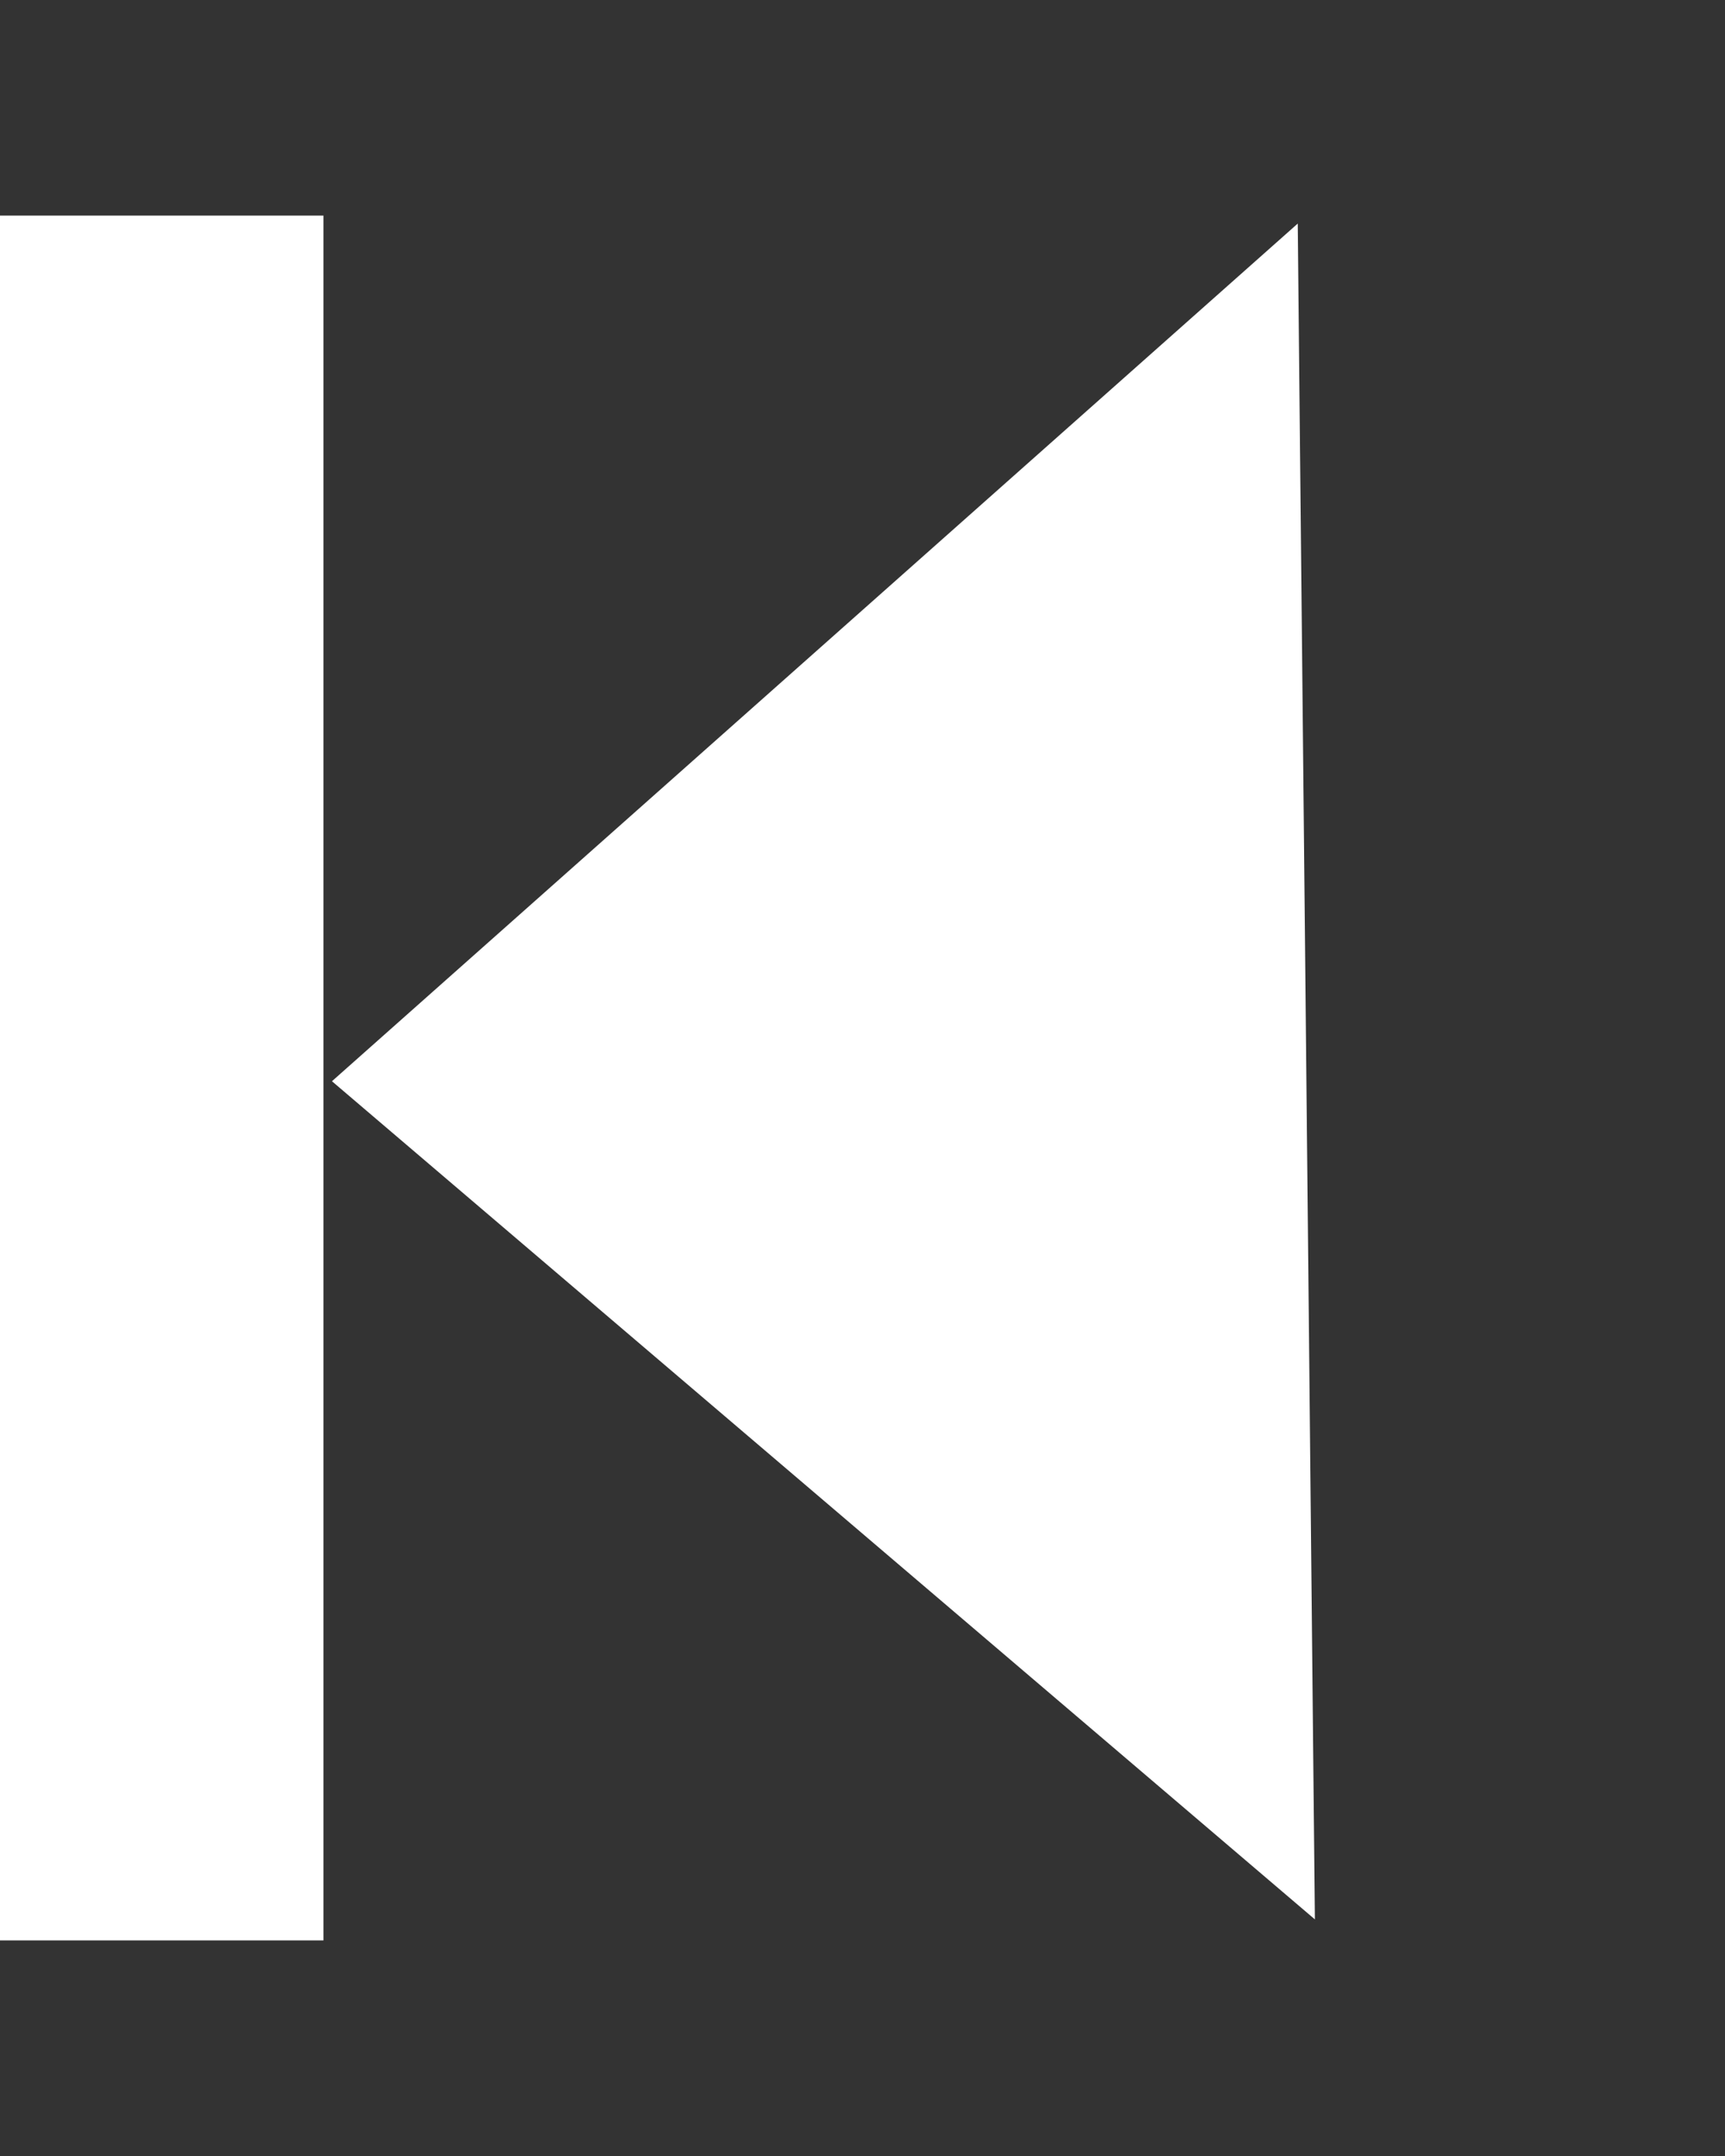 <svg width="16" height="20" viewBox="0 0 16 20" fill="none" xmlns="http://www.w3.org/2000/svg">
<rect x="0" y="0" width="16" height="20" fill="#333333" stroke="none"/>
<rect y="2" width="3" height="16" fill="white"/>
<path d="M3.079 10.03L12.037 2.074L12.196 17.805L3.079 10.03Z" fill="white"/>
</svg>
